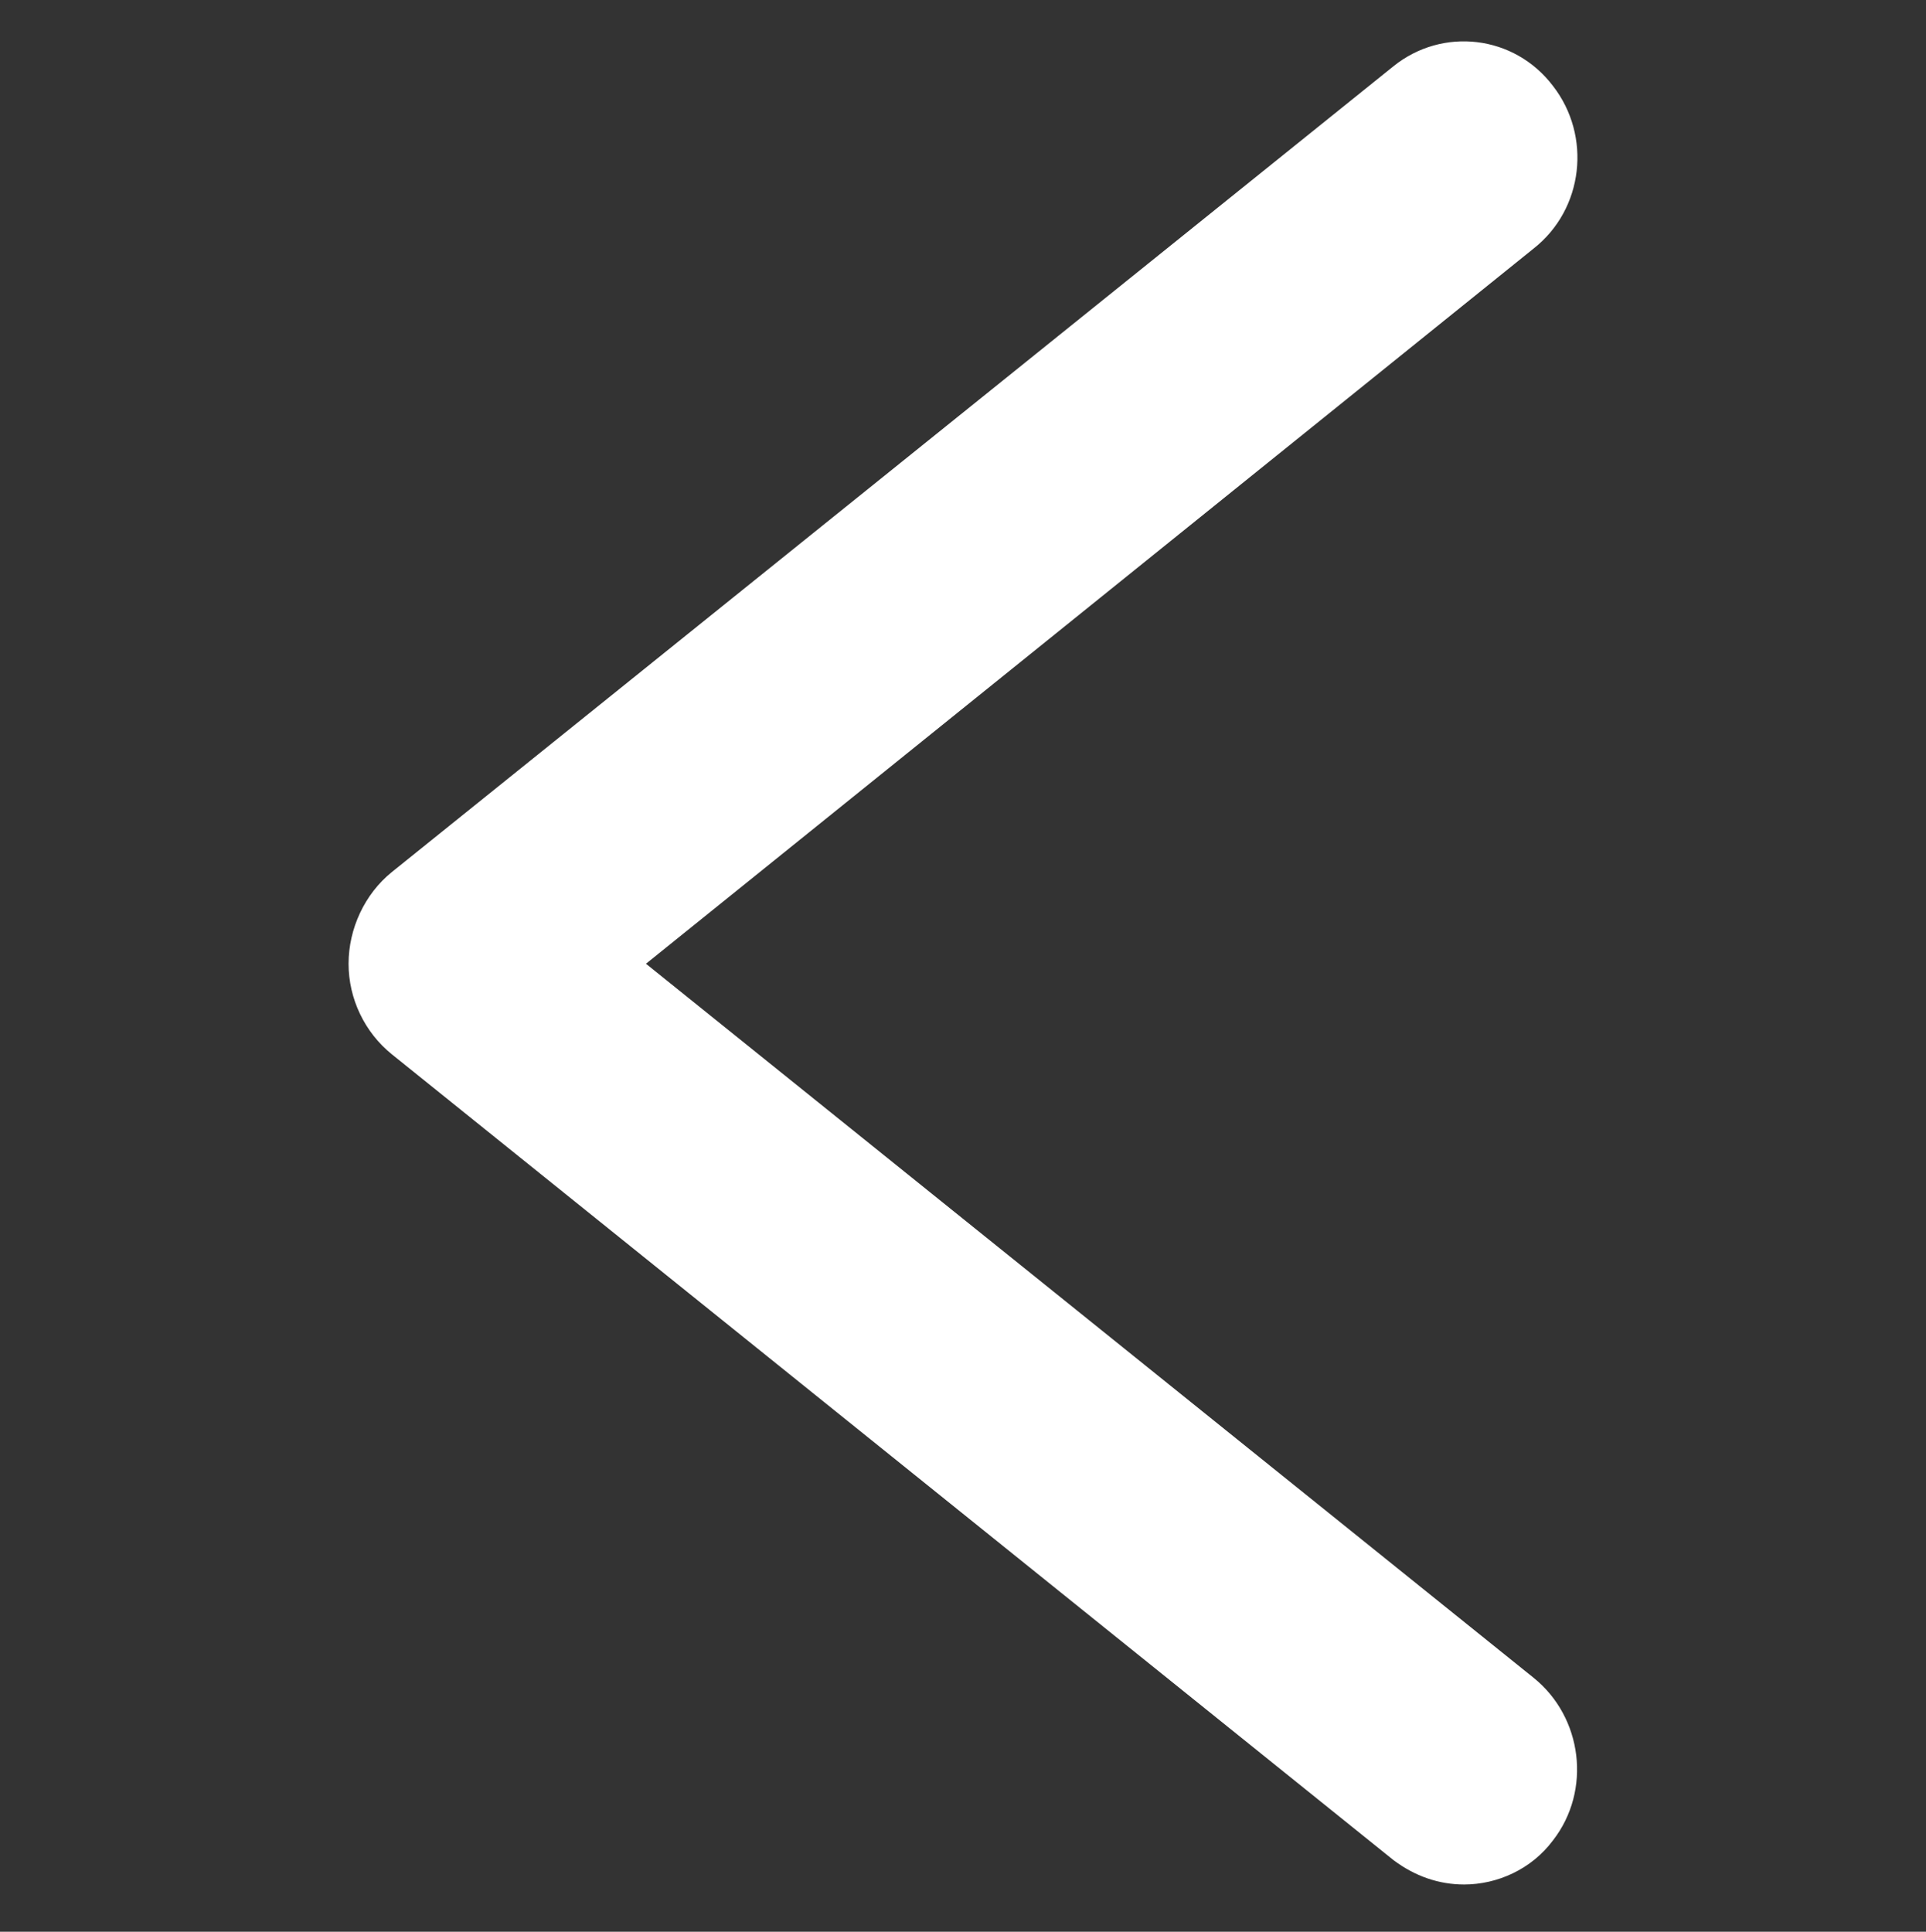 <svg width="326" height="327" viewBox="0 0 326 327" fill="none" xmlns="http://www.w3.org/2000/svg">
<rect x="0" y="0" width="326" height="327" fill="#333333" stroke="none"/>
<path d="M247.821 319C243.578 319 239.527 317.624 235.863 314.873L66.329 178.472C61.7 174.738 59 169.038 59 163.142C59 157.245 61.7 151.349 66.329 147.615L235.863 11.214C244.156 4.532 256.307 5.907 262.865 14.555C269.422 23.006 268.072 35.389 259.586 42.071L109.339 163.142L259.586 284.015C267.879 290.698 269.422 303.08 262.865 311.531C259.2 316.445 253.414 319 247.821 319Z" fill="white"/>
</svg>
